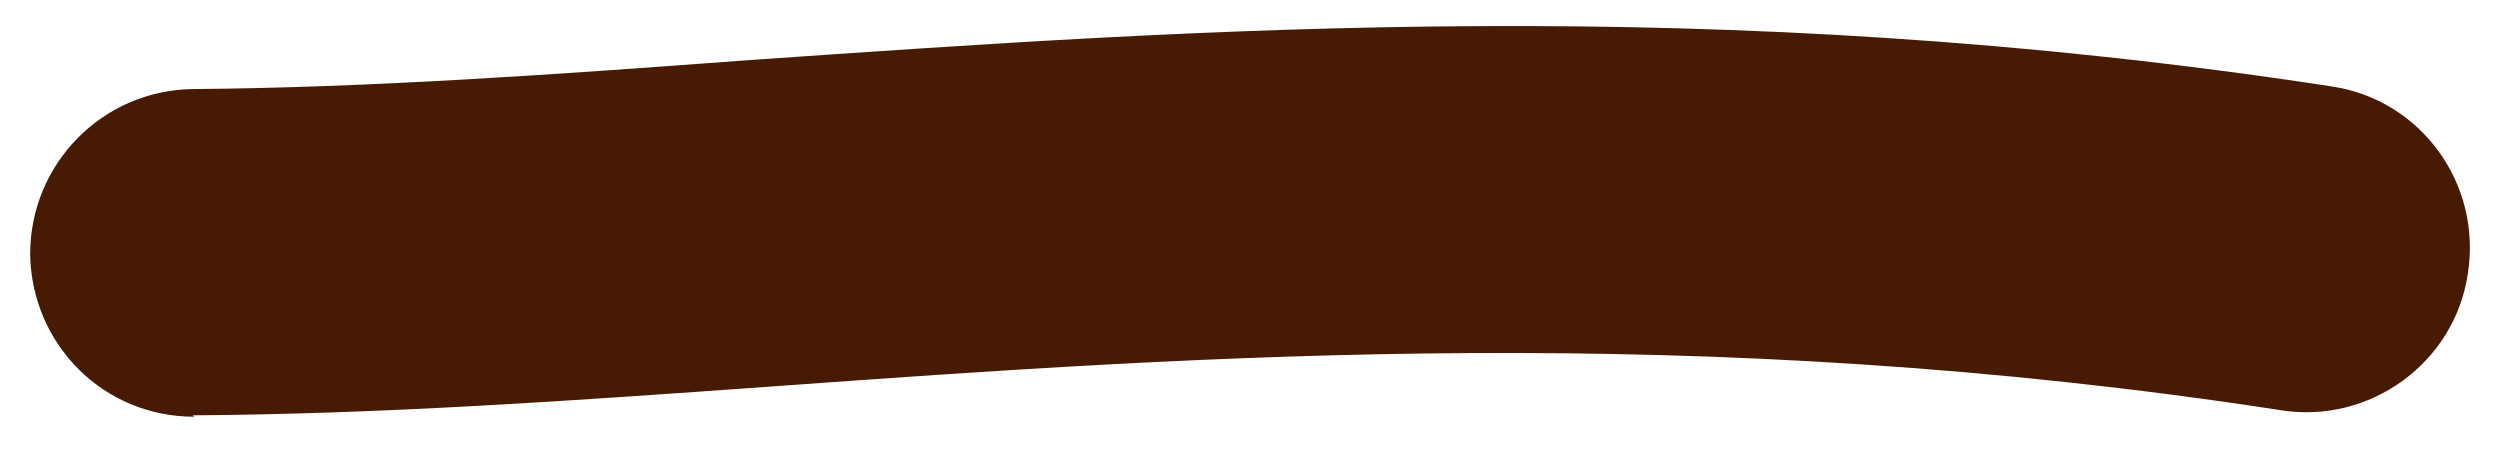 <svg width="16" height="3" viewBox="0 0 16 3" fill="none" xmlns="http://www.w3.org/2000/svg">
<path d="M1.242 2.667C0.663 2.667 0.202 2.205 0.193 1.627C0.193 1.048 0.655 0.578 1.233 0.57C2.366 0.561 3.54 0.478 4.79 0.385C7.692 0.184 10.98 -0.051 14.922 0.553C15.492 0.637 15.886 1.174 15.794 1.752C15.71 2.323 15.165 2.717 14.595 2.625C10.887 2.054 7.725 2.272 4.932 2.474C3.649 2.566 2.441 2.65 1.242 2.658H1.233L1.242 2.667Z" fill="#471A03"/>
</svg>

